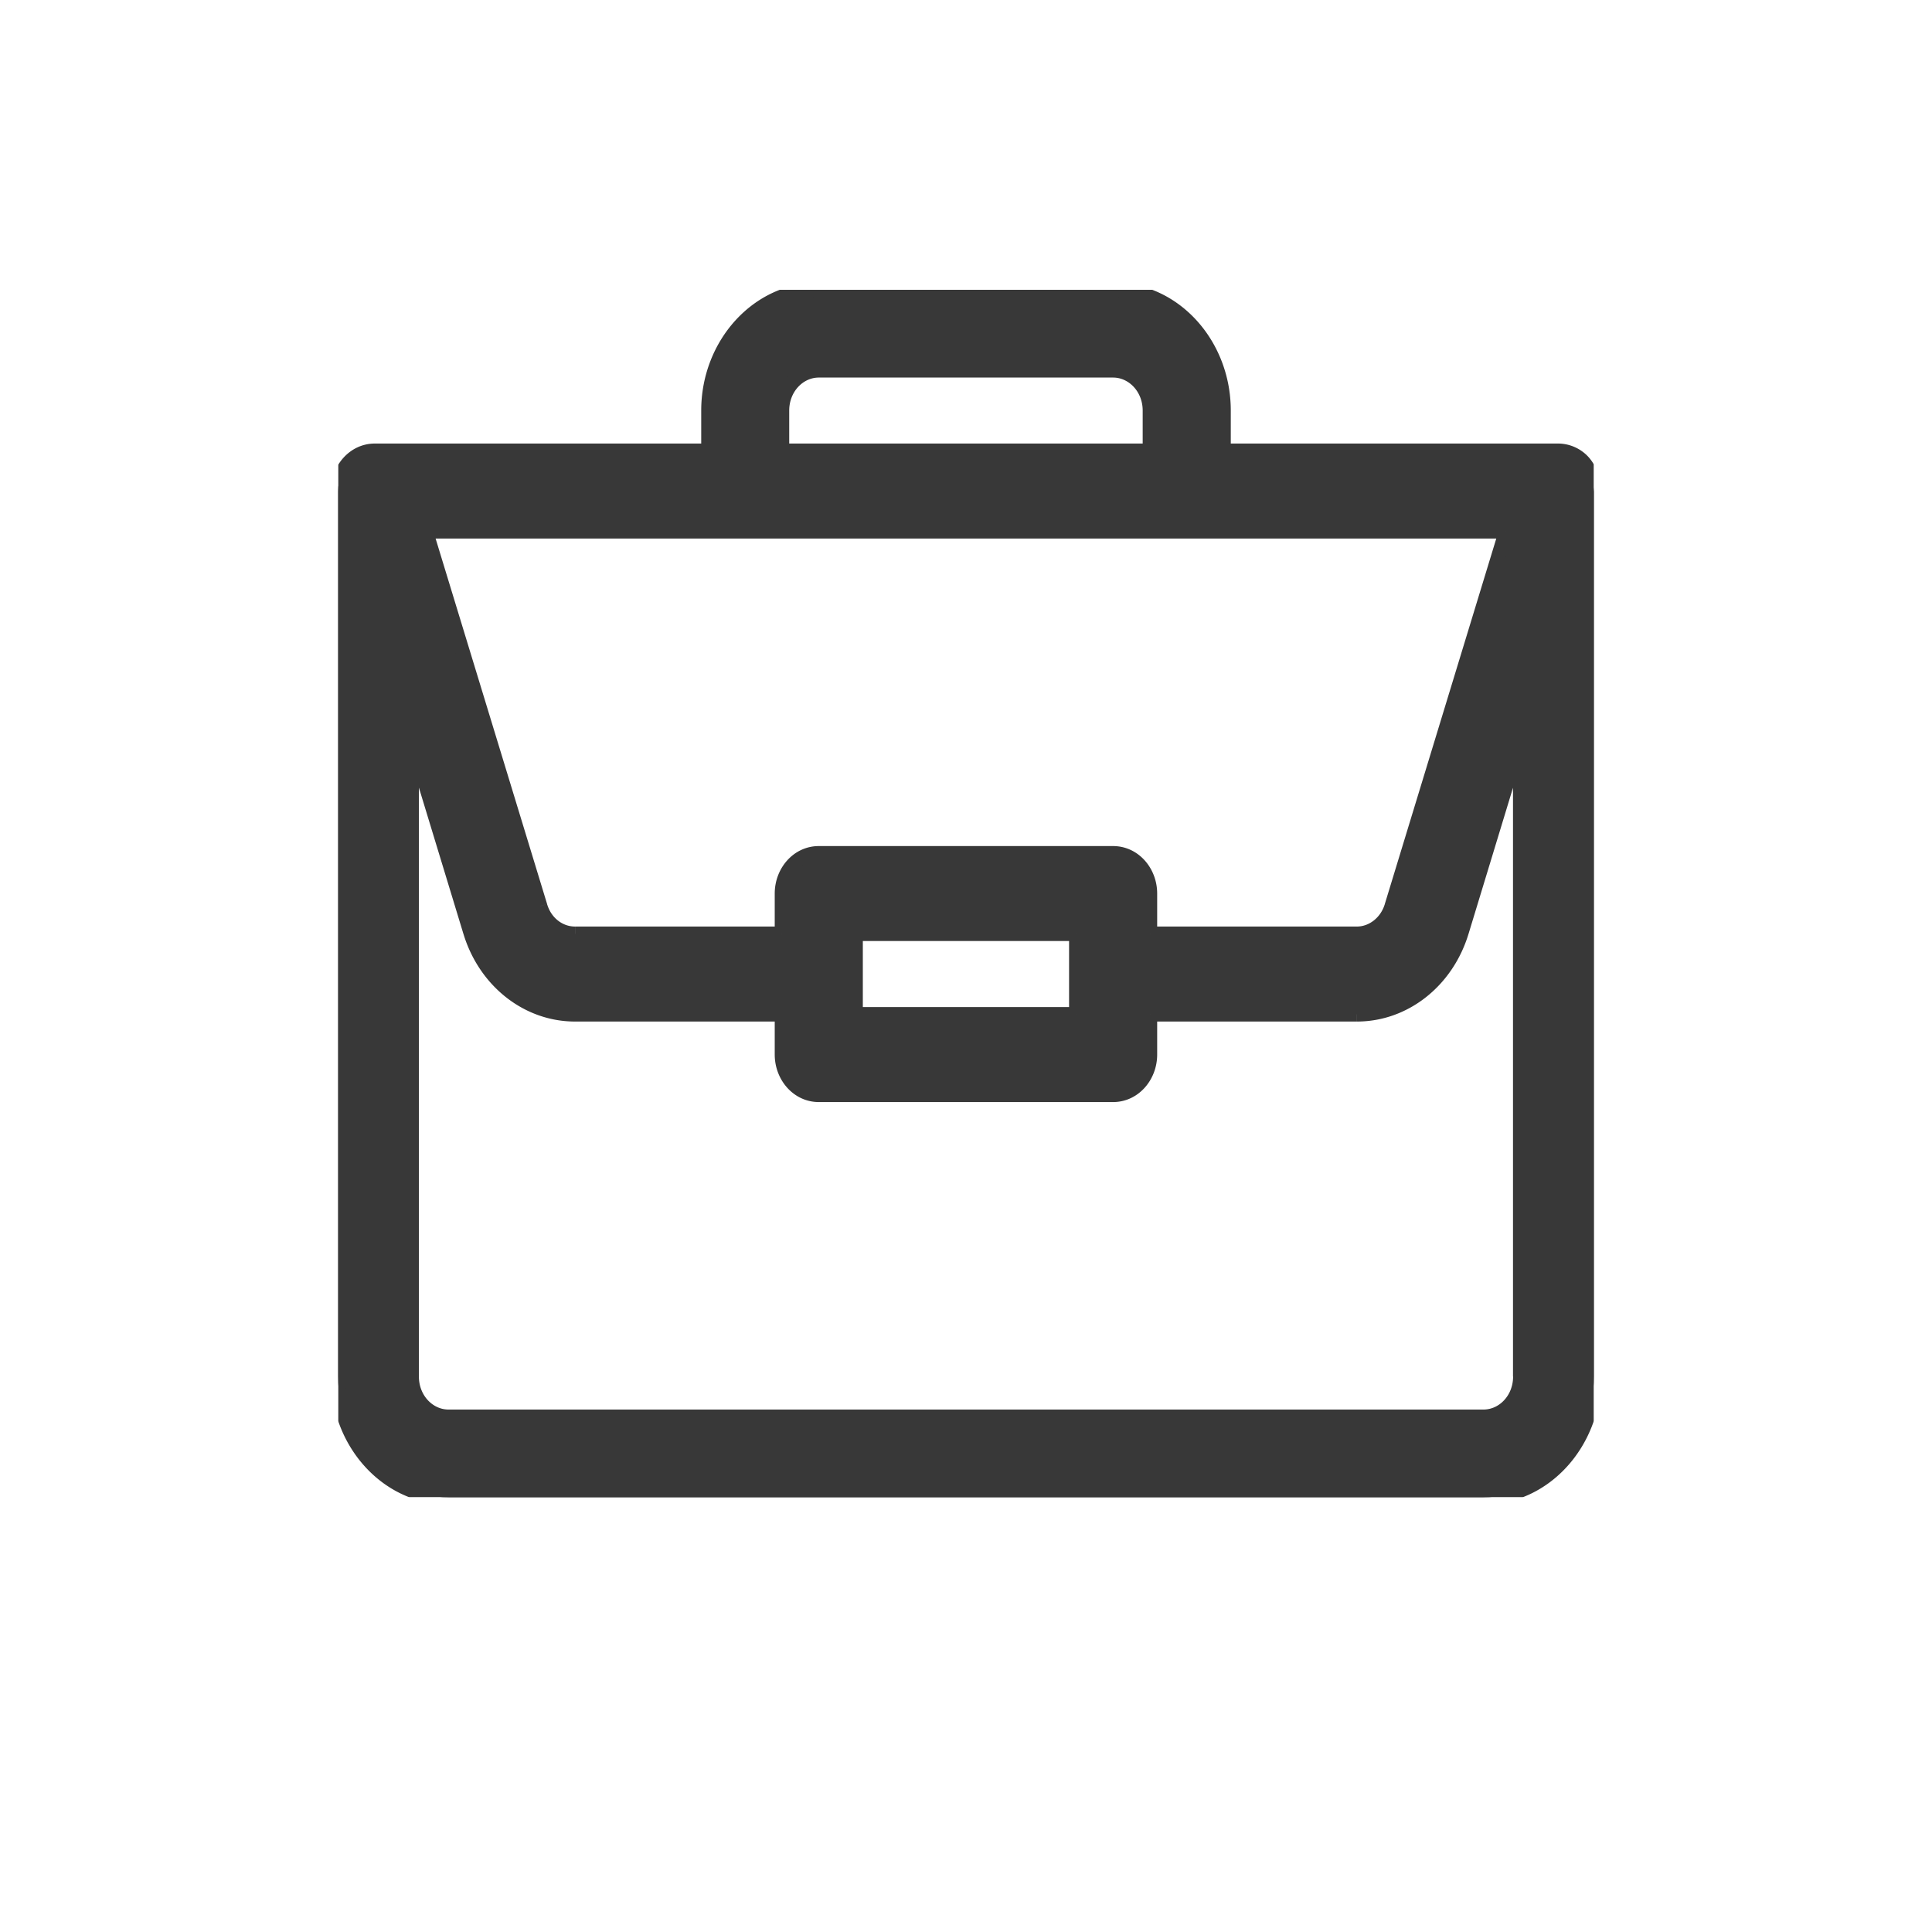 <svg viewBox="0 0 40 40" fill="none" xmlns="http://www.w3.org/2000/svg"><g clip-path="url(#a)"><mask id="b" maskUnits="userSpaceOnUse" x="6" y="5" width="28" height="27" fill="#000"><path fill="#fff" d="M6 5h28v27H6z"/><path d="M32.243 9.333s-.005 0 0 0h-6.911V8.5c0-1.378-1.026-2.5-2.285-2.5h-6.094c-1.26 0-2.285 1.122-2.285 2.5v.833H7.762c-.427 0-.762.378-.762.834V28.5C7 29.878 8.026 31 9.285 31h21.43C31.975 31 33 29.878 33 28.5V10.178c-.03-.545-.335-.84-.757-.845ZM16.191 8.5c0-.461.34-.833.762-.833h6.094c.421 0 .762.372.762.833v.833H16.19V8.5ZM31.182 11l-2.366 7.761c-.102.339-.396.572-.721.572h-4.286V18.5c0-.461-.34-.833-.762-.833h-6.094c-.421 0-.762.372-.762.833v.833h-4.285c-.33 0-.62-.227-.722-.572L8.818 11h22.364Zm-8.897 8.333V21h-4.57v-1.667h4.57Zm9.192 9.167c0 .461-.34.833-.762.833H9.285c-.421 0-.762-.372-.762-.833V15.3l1.214 3.989C10.047 20.31 10.92 21 11.905 21h4.286v.833c0 .461.34.834.762.834h6.094c.421 0 .762-.373.762-.834V21h4.285c.986 0 1.86-.689 2.169-1.711l1.214-3.989v13.2Z"/></mask><path d="M32.243 9.333s-.005 0 0 0h-6.911V8.5c0-1.378-1.026-2.5-2.285-2.5h-6.094c-1.26 0-2.285 1.122-2.285 2.5v.833H7.762c-.427 0-.762.378-.762.834V28.5C7 29.878 8.026 31 9.285 31h21.43C31.975 31 33 29.878 33 28.5V10.178c-.03-.545-.335-.84-.757-.845ZM16.191 8.5c0-.461.34-.833.762-.833h6.094c.421 0 .762.372.762.833v.833H16.19V8.5ZM31.182 11l-2.366 7.761c-.102.339-.396.572-.721.572h-4.286V18.5c0-.461-.34-.833-.762-.833h-6.094c-.421 0-.762.372-.762.833v.833h-4.285c-.33 0-.62-.227-.722-.572L8.818 11h22.364Zm-8.897 8.333V21h-4.57v-1.667h4.57Zm9.192 9.167c0 .461-.34.833-.762.833H9.285c-.421 0-.762-.372-.762-.833V15.3l1.214 3.989C10.047 20.31 10.92 21 11.905 21h4.286v.833c0 .461.34.834.762.834h6.094c.421 0 .762-.373.762-.834V21h4.285c.986 0 1.86-.689 2.169-1.711l1.214-3.989v13.2Z" fill="#383838"/><path d="m32.243 9.333.002-.15h-.002v.15Zm-6.911 0h-.15v.15h.15v-.15Zm-10.664 0v.15h.15v-.15h-.15ZM33 10.178h.15v-.009l-.15.009Zm-9.191-.845v.15h.15v-.15h-.15Zm-7.618 0h-.15v.15h.15v-.15ZM31.182 11l.144.044.059-.194h-.203V11Zm-2.366 7.761-.144-.044v.001l.144.043Zm-5.007.572h-.15v.15h.15v-.15Zm-7.618 0v.15h.15v-.15h-.15Zm-5.007-.572.144-.042v-.002l-.144.044ZM8.818 11v-.15h-.203l.06.194.143-.044Zm13.467 8.333h.15v-.15h-.15v.15Zm0 1.667v.15h.15V21h-.15Zm-4.57 0h-.15v.15h.15V21Zm0-1.667v-.15h-.15v.15h.15ZM8.523 15.3l.144-.044-.294.044h.15Zm1.214 3.989.144-.044-.144.044ZM16.191 21h.15v-.15h-.15V21Zm7.618 0v-.15h-.15V21h.15Zm6.454-1.711-.144-.044.144.044Zm1.214-3.989h.15l-.294-.044.144.044Zm.766-5.967v-.15h-.001v.3h.001v-.3h-.001v.3h.001v-.15Zm0-.15h-6.911v.3h6.911v-.3Zm-6.761.15V8.5h-.3v.833h.3Zm0-.833c0-1.448-1.08-2.65-2.435-2.65v.3c1.164 0 2.135 1.042 2.135 2.35h.3Zm-2.435-2.65h-6.094v.3h6.094v-.3Zm-6.094 0c-1.354 0-2.435 1.202-2.435 2.65h.3c0-1.308.971-2.35 2.135-2.35v-.3ZM14.518 8.5v.833h.3V8.5h-.3Zm.15.683H7.762v.3h6.906v-.3Zm-6.906 0c-.523 0-.912.46-.912.984h.3c0-.387.282-.684.612-.684v-.3Zm-.912.984V28.5h.3V10.167h-.3Zm0 18.333c0 1.448 1.08 2.65 2.435 2.65v-.3c-1.164 0-2.135-1.042-2.135-2.35h-.3Zm2.435 2.65h21.43v-.3H9.285v.3Zm21.43 0c1.354 0 2.435-1.202 2.435-2.65h-.3c0 1.308-.971 2.35-2.135 2.35v.3Zm2.435-2.65V10.183h-.3V28.5h.3ZM33 10.183h.15v-.005h-.3v.005H33Zm.15-.014c-.017-.298-.11-.544-.272-.718a.859.859 0 0 0-.633-.268l-.004.3a.56.56 0 0 1 .418.173c.103.11.177.284.191.53l.3-.017ZM16.34 8.5c0-.391.286-.683.612-.683v-.3c-.517 0-.912.452-.912.983h.3Zm.612-.683h6.094v-.3h-6.094v.3Zm6.094 0c.326 0 .612.292.612.683h.3c0-.531-.395-.983-.912-.983v.3Zm.612.683v.833h.3V8.5h-.3Zm.15.683H16.19v.3h7.618v-.3Zm-7.468.15V8.5h-.3v.833h.3Zm14.698 1.623-2.367 7.761.287.088 2.367-7.761-.287-.088Zm-2.367 7.762c-.085.283-.326.465-.578.465v.3c.4 0 .747-.284.865-.679l-.287-.086Zm-.578.465H23.81v.3h4.285v-.3Zm-4.135.15V18.5h-.3v.833h.3Zm0-.833c0-.531-.395-.983-.912-.983v.3c.326 0 .612.292.612.683h.3Zm-.912-.983h-6.094v.3h6.094v-.3Zm-6.094 0c-.517 0-.912.452-.912.983h.3c0-.391.286-.683.612-.683v-.3Zm-.912.983v.833h.3V18.5h-.3Zm.15.683h-4.285v.3h4.285v-.3Zm-4.285 0c-.257 0-.493-.177-.578-.464l-.287.084c.118.402.461.68.864.68v-.3Zm-.578-.466-2.367-7.76-.287.087 2.367 7.76.287-.087Zm-2.51-7.567h22.364v-.3H8.818v.3Zm13.317 8.183V21h.3v-1.667h-.3Zm.15 1.517h-4.57v.3h4.57v-.3Zm-4.42.15v-1.667h-.3V21h.3Zm-.15-1.517h4.57v-.3h-4.57v.3ZM31.327 28.5c0 .391-.286.683-.612.683v.3c.517 0 .912-.452.912-.983h-.3Zm-.612.683H9.285v.3h21.43v-.3Zm-21.43 0c-.326 0-.612-.292-.612-.683h-.3c0 .531.395.983.912.983v-.3Zm-.612-.683V15.3h-.3v13.2h.3ZM8.38 15.344l1.214 3.989.287-.088-1.214-3.989-.287.088Zm1.214 3.988c.326 1.079 1.253 1.818 2.312 1.818v-.3c-.912 0-1.732-.638-2.025-1.605l-.287.087Zm2.312 1.818h4.285v-.3h-4.285v.3ZM16.04 21v.833h.3V21h-.3Zm0 .833c0 .531.395.984.912.984v-.3c-.326 0-.612-.292-.612-.684h-.3Zm.912.984h6.094v-.3h-6.094v.3Zm6.094 0c.517 0 .912-.453.912-.984h-.3c0 .392-.286.684-.612.684v.3Zm.912-.984V21h-.3v.833h.3Zm-.15-.683h4.285v-.3H23.81v.3Zm4.285 0c1.059 0 1.986-.74 2.312-1.818l-.287-.087c-.293.967-1.113 1.605-2.024 1.605v.3Zm2.312-1.817 1.214-3.99-.287-.087-1.214 3.99.287.087Zm.92-4.033v13.2h.3V15.3h-.3Z" fill="#383838" mask="url(#b)"/></g><defs><clipPath id="a"><path fill="#fff" transform="translate(7 6)" d="M0 0h26v25H0z"/></clipPath></defs></svg>